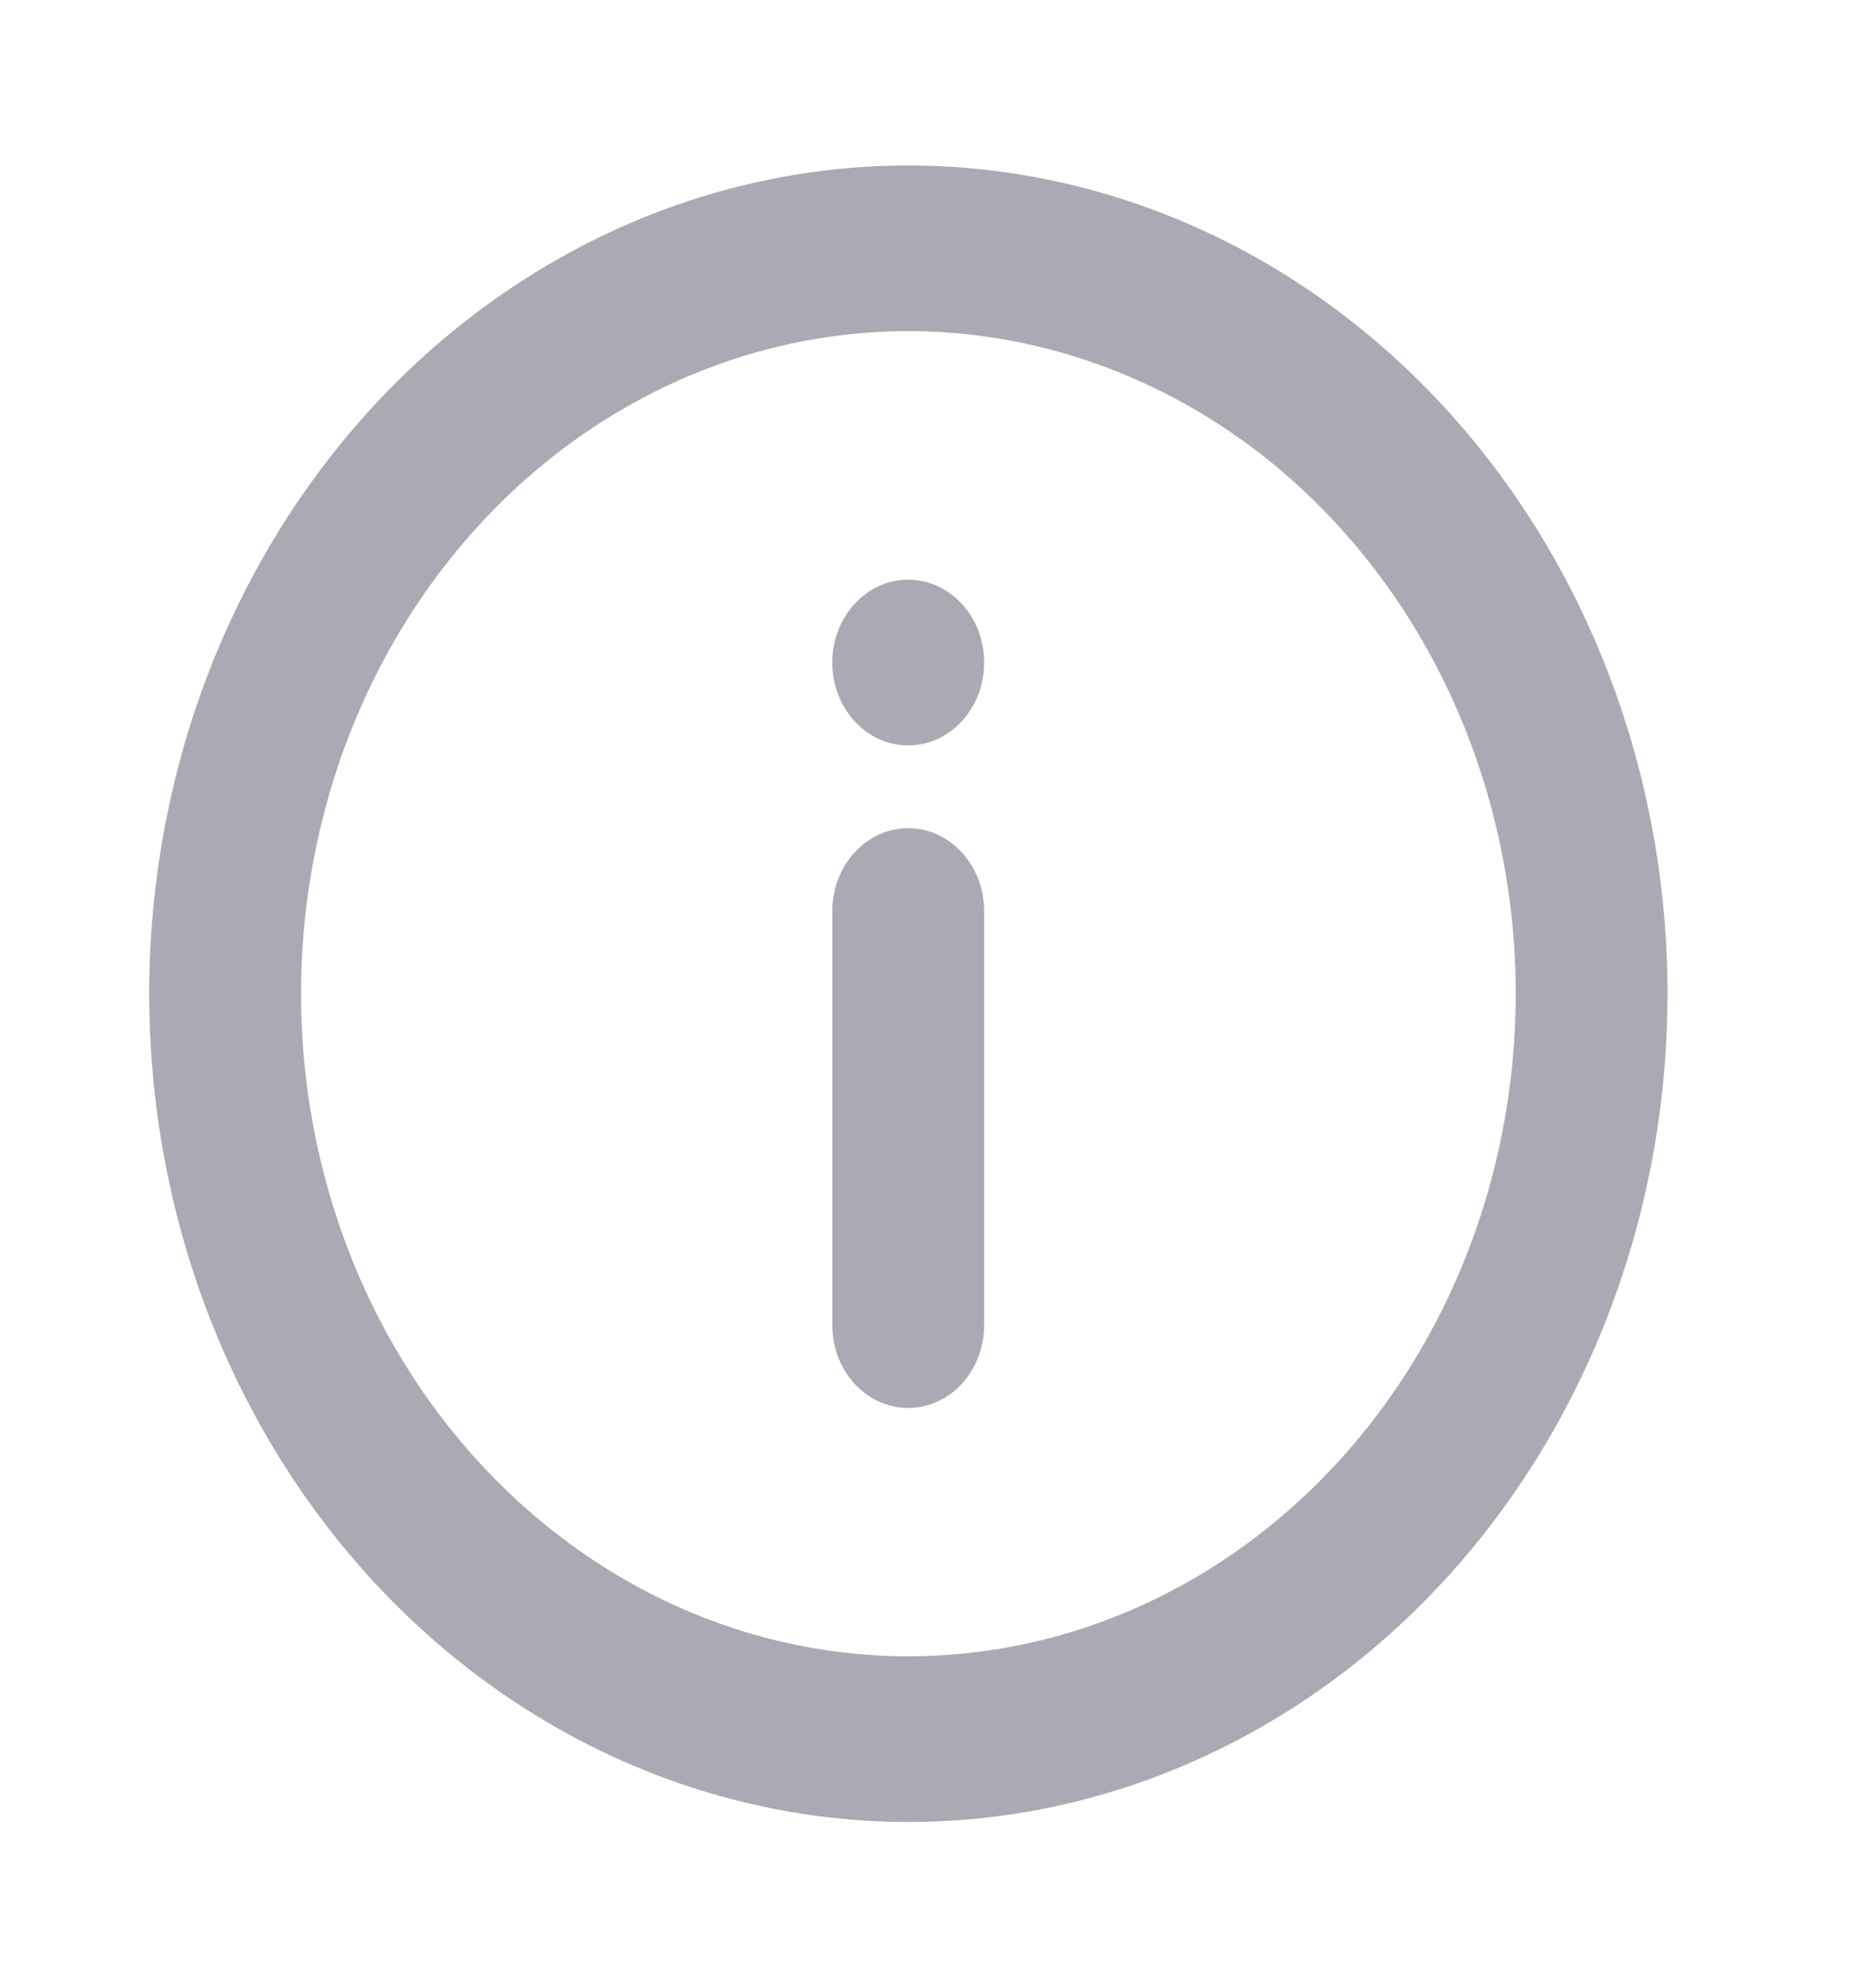 <svg width="15" height="16" viewBox="0 0 15 16" fill="none" xmlns="http://www.w3.org/2000/svg">
<path d="M7.314 1.332C6.105 1.332 4.923 1.723 3.918 2.456C2.913 3.188 2.129 4.23 1.666 5.448C1.204 6.666 1.083 8.006 1.319 9.3C1.554 10.593 2.137 11.781 2.991 12.713C3.846 13.645 4.936 14.28 6.121 14.537C7.307 14.795 8.536 14.663 9.653 14.158C10.77 13.654 11.725 12.799 12.396 11.703C13.068 10.606 13.426 9.317 13.426 7.999C13.426 7.123 13.268 6.257 12.961 5.448C12.654 4.639 12.204 3.904 11.636 3.285C11.068 2.666 10.395 2.175 9.653 1.84C8.911 1.505 8.116 1.332 7.314 1.332ZM7.314 13.332C6.347 13.332 5.401 13.02 4.597 12.433C3.793 11.847 3.166 11.014 2.796 10.04C2.426 9.065 2.329 7.993 2.518 6.958C2.706 5.924 3.172 4.974 3.856 4.228C4.54 3.482 5.411 2.974 6.36 2.768C7.308 2.562 8.292 2.668 9.185 3.072C10.079 3.475 10.842 4.159 11.38 5.036C11.917 5.913 12.204 6.944 12.204 7.999C12.204 9.413 11.689 10.77 10.771 11.77C9.854 12.77 8.611 13.332 7.314 13.332Z" fill="#090324" fill-opacity="0.34"/>
<path d="M7.312 6C7.65 6 7.924 5.701 7.924 5.333C7.924 4.965 7.65 4.666 7.312 4.666C6.975 4.666 6.701 4.965 6.701 5.333C6.701 5.701 6.975 6 7.312 6Z" fill="#090324" fill-opacity="0.34"/>
<path d="M7.312 6.666C7.15 6.666 6.995 6.737 6.88 6.862C6.766 6.987 6.701 7.156 6.701 7.333V10.666C6.701 10.843 6.766 11.013 6.88 11.138C6.995 11.263 7.15 11.333 7.312 11.333C7.475 11.333 7.63 11.263 7.745 11.138C7.859 11.013 7.924 10.843 7.924 10.666V7.333C7.924 7.156 7.859 6.987 7.745 6.862C7.63 6.737 7.475 6.666 7.312 6.666Z" fill="#090324" fill-opacity="0.34"/>
</svg>
